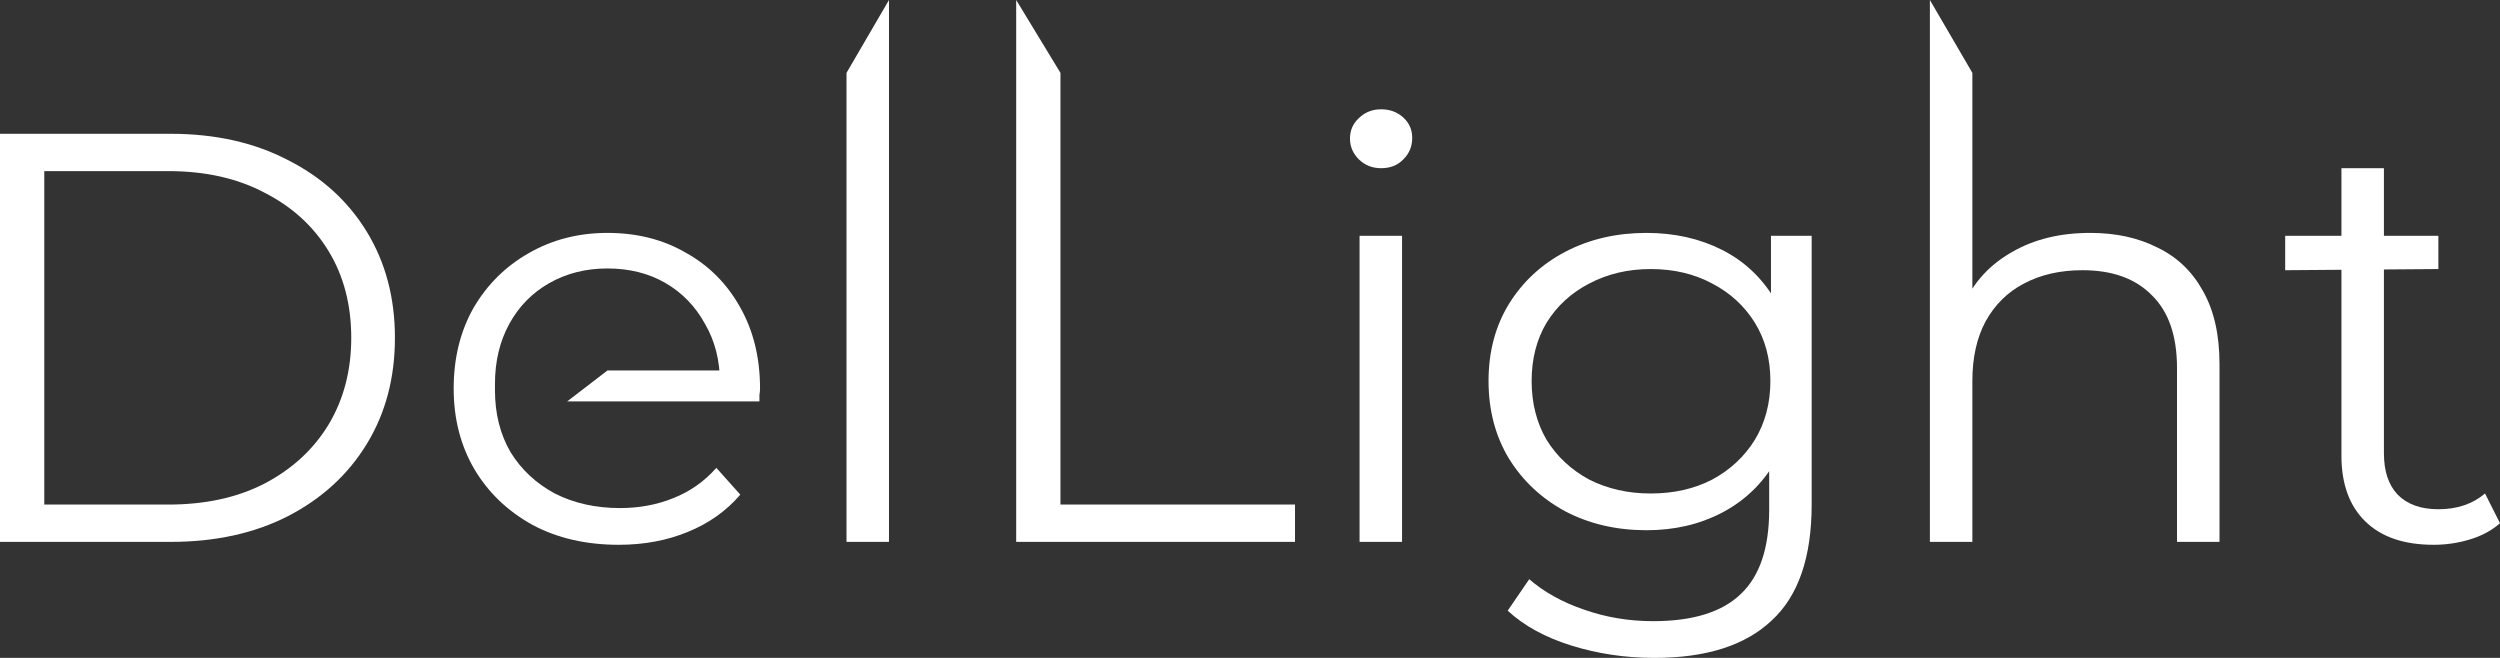<svg width="190" height="50" viewBox="0 0 190 50" fill="none" xmlns="http://www.w3.org/2000/svg">
<rect x="0" y="0" width="190" height="50" fill="#333333" stroke="none"/>
<path d="M0 41.183V10.168H12.961C16.356 10.168 19.327 10.833 21.874 12.162C24.451 13.462 26.452 15.278 27.877 17.612C29.302 19.945 30.014 22.633 30.014 25.676C30.014 28.718 29.302 31.406 27.877 33.739C26.452 36.073 24.451 37.904 21.874 39.233C19.327 40.533 16.356 41.183 12.961 41.183H0ZM3.365 38.347H12.779C15.598 38.347 18.039 37.816 20.101 36.752C22.192 35.659 23.814 34.168 24.966 32.277C26.119 30.357 26.695 28.157 26.695 25.676C26.695 23.165 26.119 20.964 24.966 19.074C23.814 17.184 22.192 15.707 20.101 14.643C18.039 13.55 15.598 13.004 12.779 13.004H3.365V38.347Z" fill="white"/>
<path d="M47.03 41.404C44.544 41.404 42.361 40.902 40.482 39.898C38.602 38.864 37.132 37.461 36.07 35.689C35.009 33.887 34.479 31.834 34.479 29.53C34.479 27.226 34.979 25.188 35.979 23.416C37.01 21.644 38.405 20.256 40.163 19.251C41.952 18.217 43.953 17.701 46.166 17.701C48.41 17.701 50.395 18.203 52.123 19.207C53.882 20.182 55.261 21.57 56.262 23.372C57.262 25.144 57.763 27.197 57.763 29.53C57.763 29.678 57.747 29.84 57.717 30.018C57.717 30.165 57.717 30.328 57.717 30.505H43.108L46.166 28.157H55.989L54.716 29.087C54.716 27.404 54.337 25.912 53.579 24.612C52.851 23.283 51.851 22.249 50.577 21.511C49.304 20.772 47.834 20.403 46.166 20.403C44.529 20.403 43.059 20.772 41.755 21.511C40.451 22.249 39.436 23.283 38.708 24.612C37.98 25.942 37.617 27.463 37.617 29.176V29.663C37.617 31.436 38.011 33.001 38.799 34.36C39.617 35.689 40.739 36.738 42.164 37.505C43.619 38.244 45.272 38.613 47.121 38.613C48.576 38.613 49.925 38.362 51.169 37.86C52.442 37.358 53.533 36.59 54.443 35.556L56.262 37.594C55.201 38.835 53.867 39.78 52.26 40.43C50.683 41.08 48.94 41.404 47.03 41.404Z" fill="white"/>
<path d="M64.335 41.183V5.538L67.563 0V41.183H64.335Z" fill="white"/>
<path d="M77.23 41.183V0L80.595 5.538V38.347H98.421V41.183H77.23Z" fill="white"/>
<path d="M103.327 41.183V17.922H106.556V41.183H103.327ZM104.964 12.783C104.297 12.783 103.736 12.561 103.281 12.118C102.827 11.675 102.599 11.143 102.599 10.523C102.599 9.903 102.827 9.386 103.281 8.972C103.736 8.529 104.297 8.307 104.964 8.307C105.631 8.307 106.192 8.514 106.647 8.928C107.101 9.341 107.329 9.858 107.329 10.479C107.329 11.128 107.101 11.675 106.647 12.118C106.222 12.561 105.661 12.783 104.964 12.783Z" fill="white"/>
<path d="M125.726 50C123.543 50 121.451 49.69 119.451 49.07C117.45 48.449 115.828 47.563 114.585 46.411L116.222 44.019C117.343 44.993 118.723 45.761 120.36 46.323C122.028 46.913 123.786 47.209 125.635 47.209C128.667 47.209 130.895 46.514 132.32 45.126C133.745 43.767 134.458 41.641 134.458 38.746V32.942L134.912 28.954L134.594 24.967V17.922H137.686V38.347C137.686 42.364 136.671 45.303 134.64 47.164C132.639 49.055 129.667 50 125.726 50ZM125.135 40.297C122.861 40.297 120.815 39.824 118.996 38.879C117.177 37.904 115.737 36.56 114.676 34.847C113.645 33.134 113.129 31.17 113.129 28.954C113.129 26.739 113.645 24.79 114.676 23.106C115.737 21.393 117.177 20.064 118.996 19.118C120.815 18.173 122.861 17.701 125.135 17.701C127.257 17.701 129.167 18.129 130.865 18.985C132.563 19.842 133.912 21.112 134.912 22.796C135.913 24.479 136.413 26.532 136.413 28.954C136.413 31.377 135.913 33.429 134.912 35.113C133.912 36.797 132.563 38.081 130.865 38.968C129.167 39.854 127.257 40.297 125.135 40.297ZM125.453 37.505C127.212 37.505 128.773 37.151 130.137 36.442C131.502 35.704 132.578 34.7 133.366 33.429C134.154 32.13 134.549 30.638 134.549 28.954C134.549 27.271 134.154 25.794 133.366 24.524C132.578 23.254 131.502 22.264 130.137 21.555C128.773 20.817 127.212 20.448 125.453 20.448C123.725 20.448 122.164 20.817 120.769 21.555C119.405 22.264 118.329 23.254 117.541 24.524C116.783 25.794 116.404 27.271 116.404 28.954C116.404 30.638 116.783 32.13 117.541 33.429C118.329 34.7 119.405 35.704 120.769 36.442C122.164 37.151 123.725 37.505 125.453 37.505Z" fill="white"/>
<path d="M158.859 17.701C160.799 17.701 162.497 18.07 163.952 18.808C165.438 19.517 166.59 20.61 167.408 22.087C168.257 23.564 168.682 25.425 168.682 27.669V41.183H165.453V27.98C165.453 25.528 164.816 23.682 163.543 22.441C162.3 21.171 160.541 20.536 158.268 20.536C156.57 20.536 155.084 20.876 153.811 21.555C152.568 22.205 151.598 23.165 150.9 24.435C150.234 25.676 149.9 27.182 149.9 28.954V41.183H146.671V0L149.9 5.538V24.302L149.263 23.106C150.021 21.422 151.234 20.108 152.901 19.163C154.569 18.188 156.555 17.701 158.859 17.701Z" fill="white"/>
<path d="M184.952 41.404C182.709 41.404 180.981 40.814 179.768 39.632C178.555 38.451 177.949 36.782 177.949 34.626V12.783H181.178V34.448C181.178 35.807 181.526 36.856 182.224 37.594C182.951 38.333 183.982 38.702 185.316 38.702C186.741 38.702 187.923 38.303 188.863 37.505L190 39.765C189.363 40.326 188.59 40.74 187.681 41.006C186.802 41.272 185.892 41.404 184.952 41.404ZM173.674 20.536V17.922H185.316V20.448L173.674 20.536Z" fill="white"/>
</svg>
